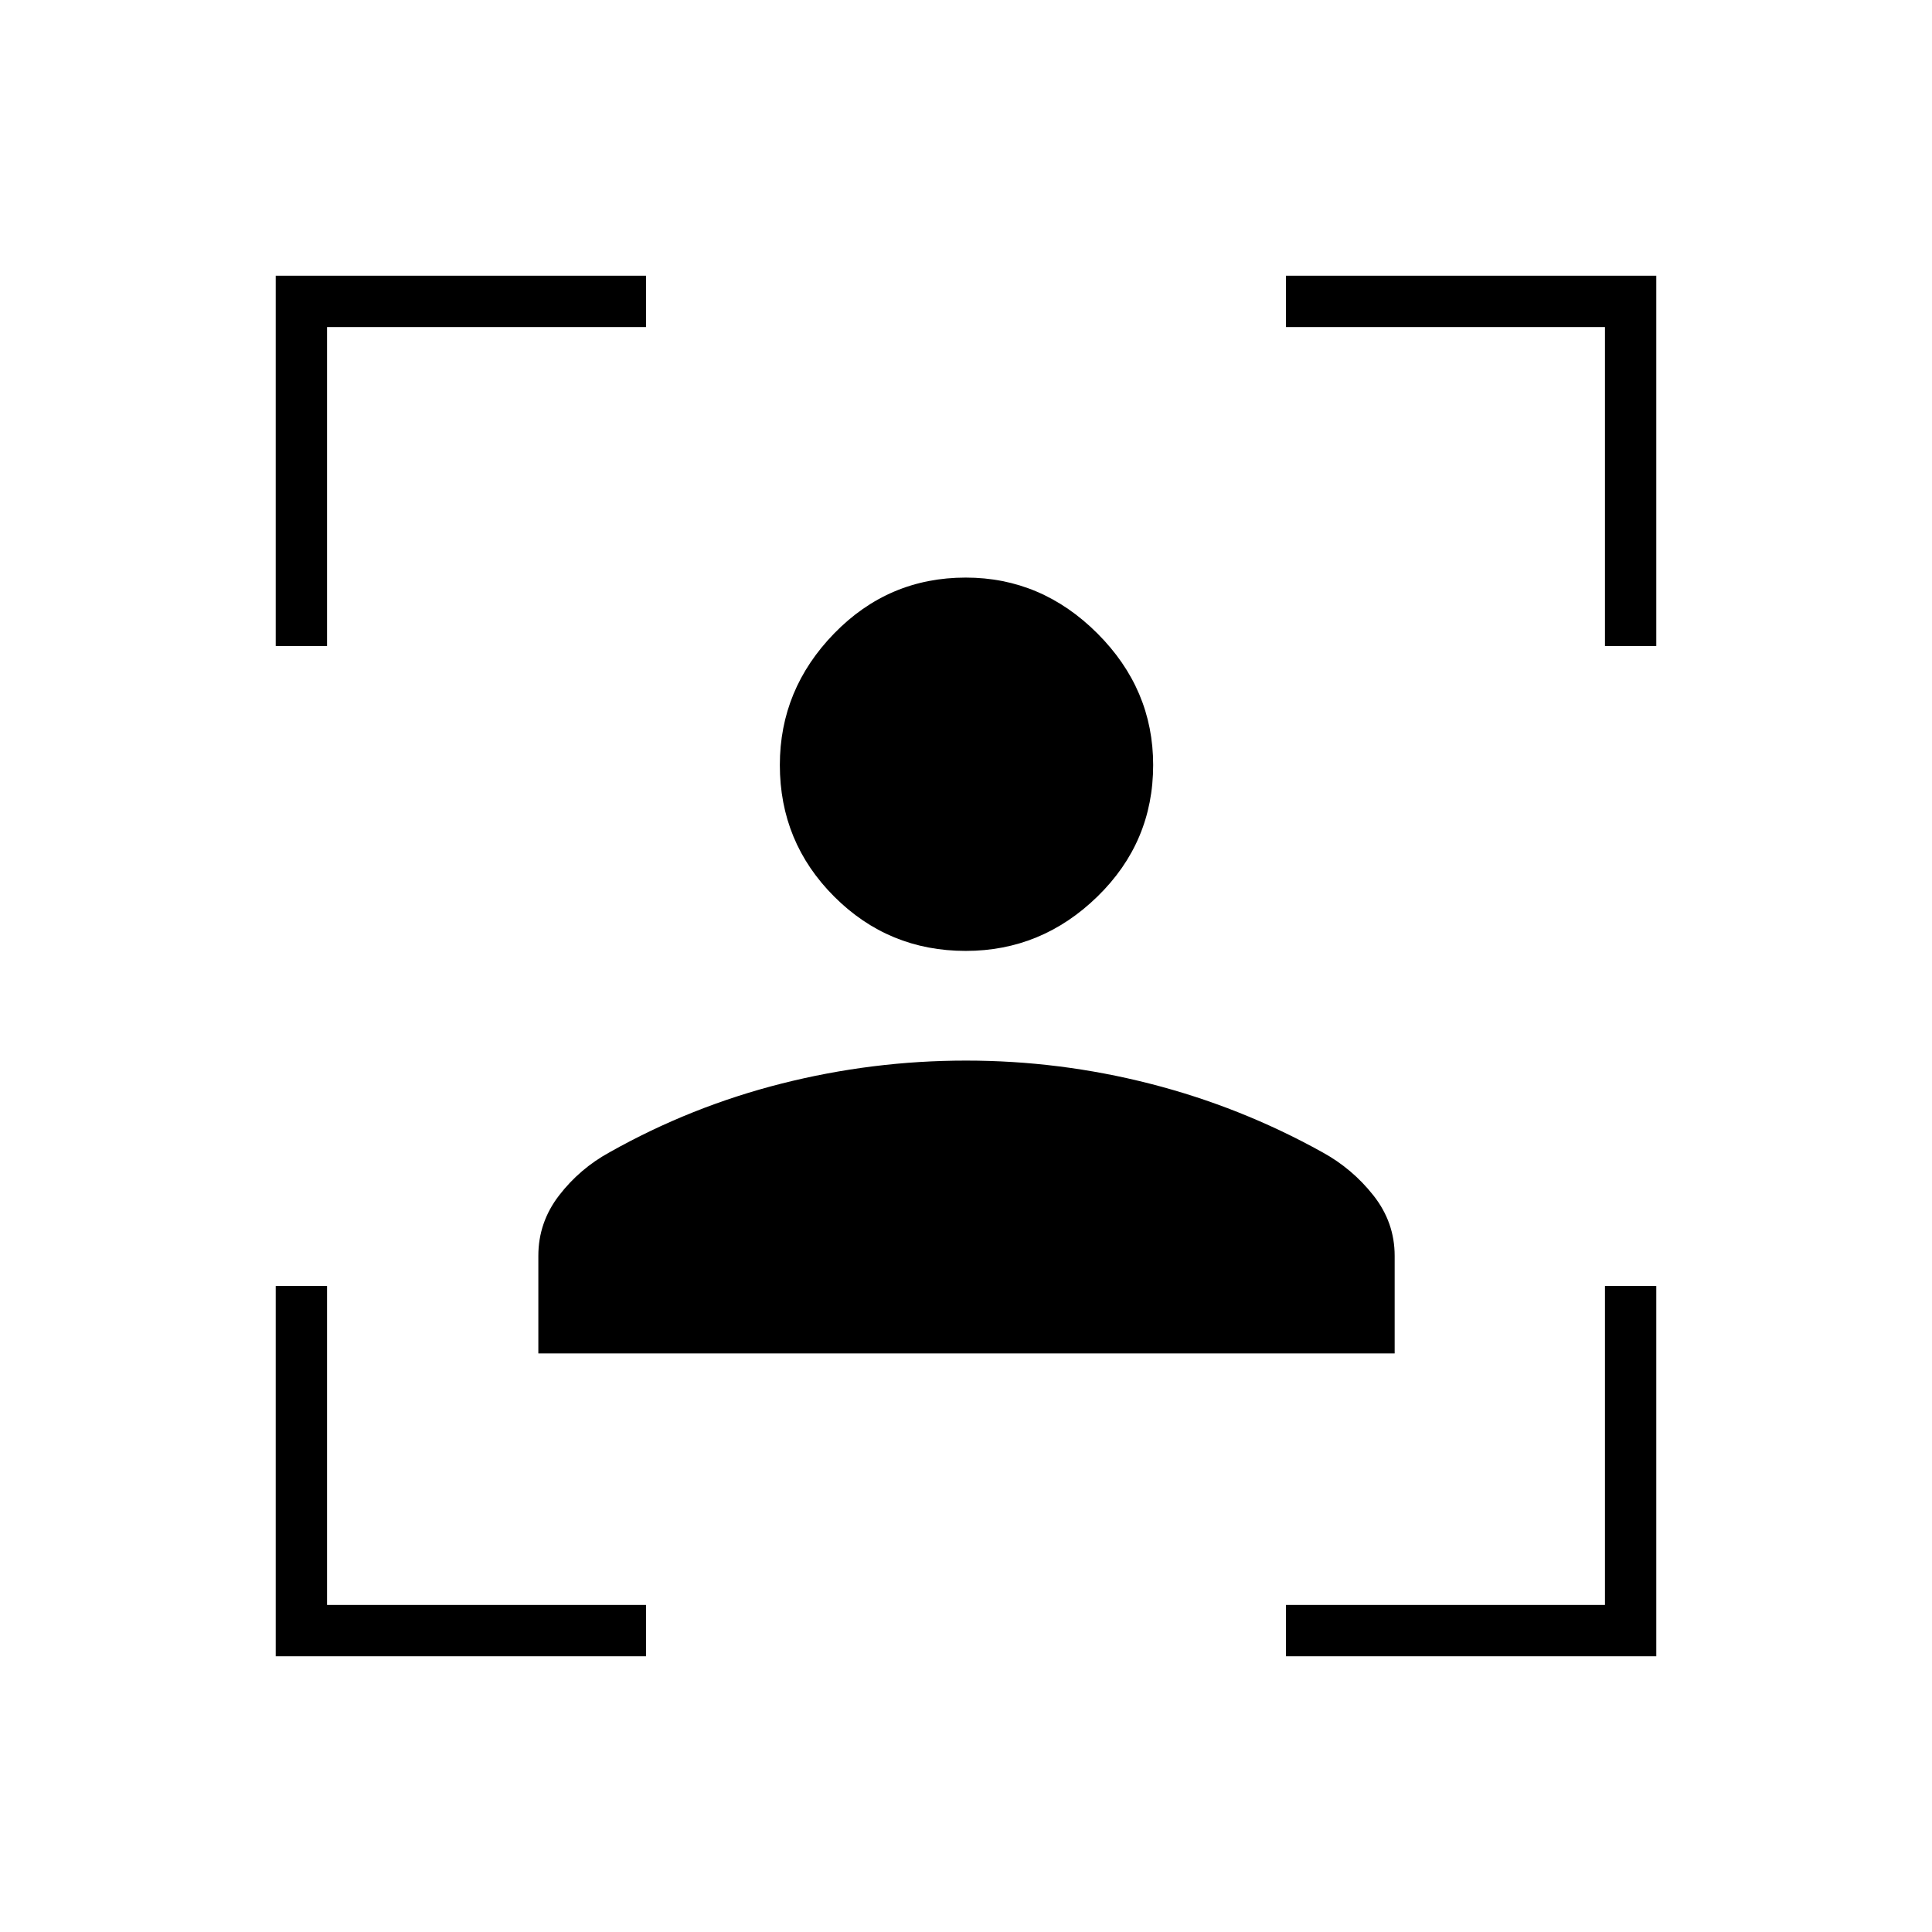 <svg xmlns="http://www.w3.org/2000/svg" height="24" viewBox="0 -960 960 960" width="24"><path d="M137-137v-184h25.5v158.5H321v25.5H137Zm0-502v-184h184v25.5H162.5V-639H137Zm502 502v-25.5h158.5V-321H823v184H639Zm158.5-502v-158.5H639V-823h184v184h-25.5ZM479.88-487.5q-38.38 0-65.38-27-27-27-27-65.38 0-37.62 27-65.37 27-27.75 65.38-27.75 37.62 0 65.37 27.71Q573-617.58 573-579.88q0 38.38-27.71 65.38-27.71 27-65.41 27Zm-212.38 200V-336q0-16.61 10.29-29.98 10.29-13.37 25.21-21.52 40.38-22.71 85.44-34.1Q433.5-433 480-433t91.5 11.5q45 11.5 85.5 34 14.92 8.15 25.46 21.52Q693-352.61 693-336v48.5H267.5Z"/></svg>